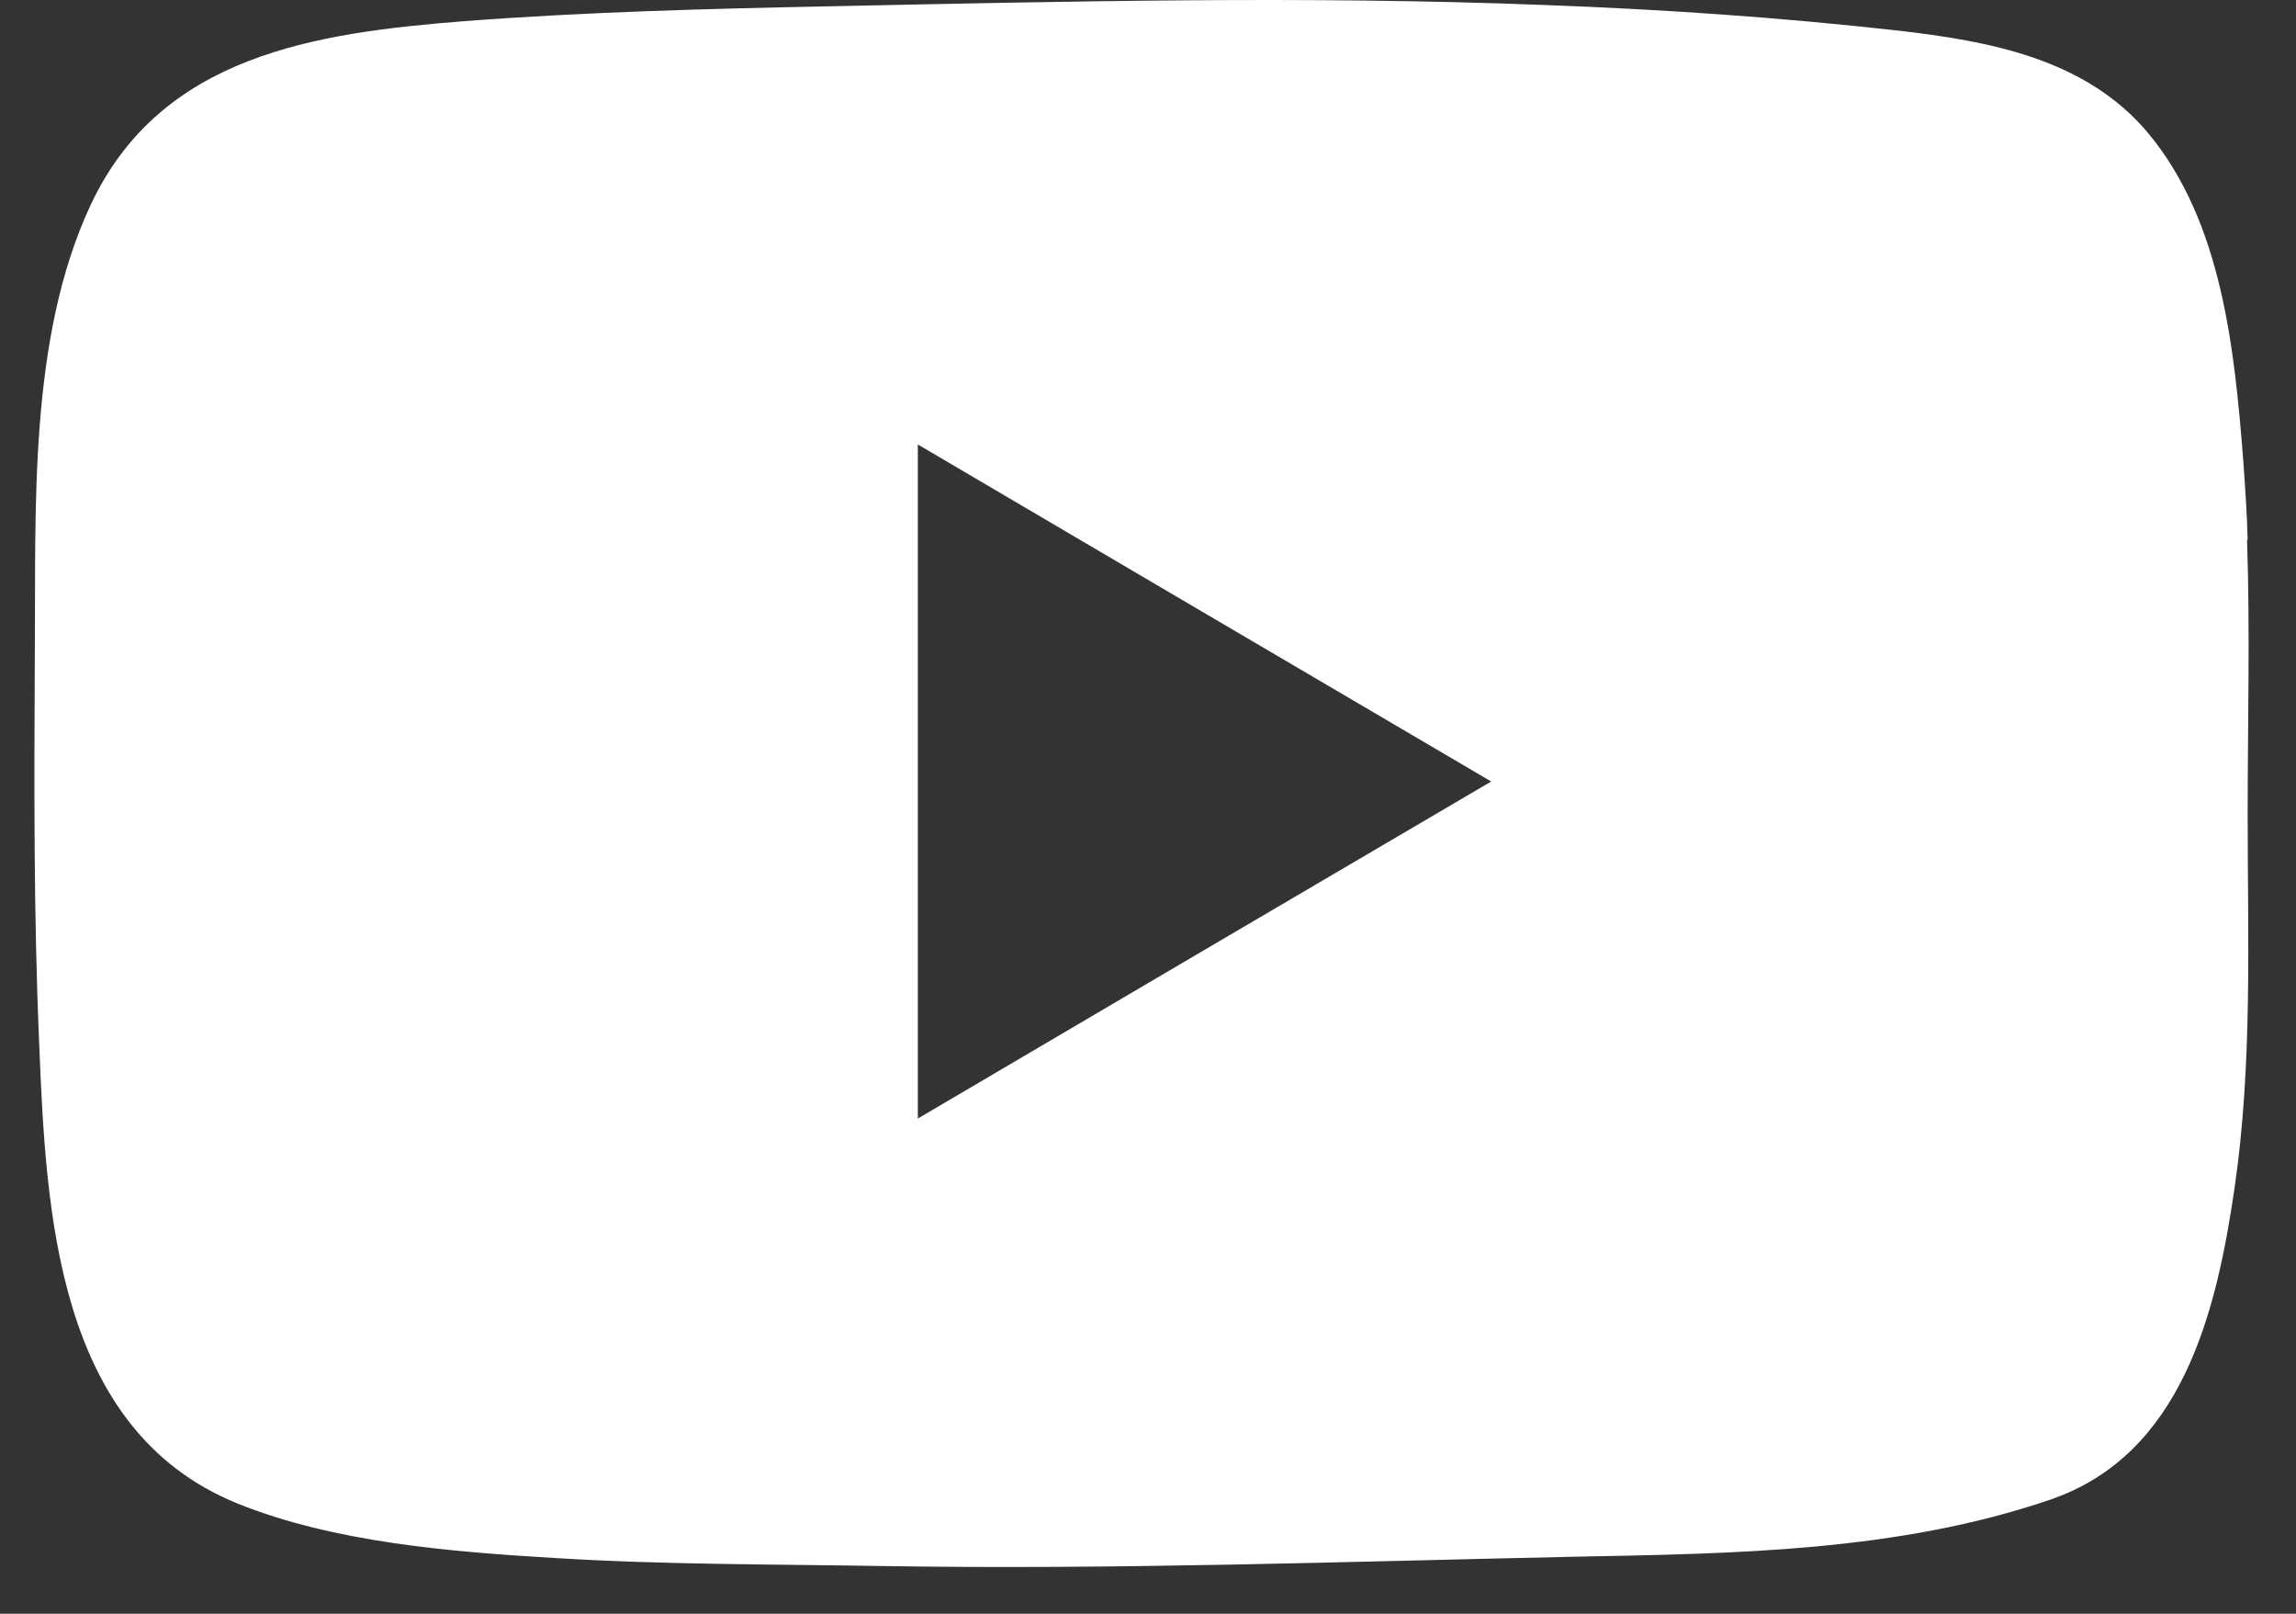 <svg width="37" height="26" viewBox="0 0 37 26" fill="none" xmlns="http://www.w3.org/2000/svg">
<rect x="0" y="0" width="37" height="26" fill="#333333" stroke="none"/>
<path d="M36.221 8.701C36.211 8.281 36.181 7.861 36.151 7.431C36.011 5.641 35.811 3.591 34.631 2.161C33.621 0.941 32.051 0.661 30.571 0.491C28.691 0.281 26.801 0.151 24.901 0.081C21.071 -0.069 17.231 0.021 13.391 0.101C11.421 0.141 9.451 0.191 7.481 0.341C5.071 0.531 2.591 0.891 1.461 3.301C0.451 5.461 0.581 8.211 0.561 10.541C0.551 12.631 0.541 14.721 0.631 16.801C0.741 19.511 0.901 23.031 3.821 24.221C5.381 24.851 7.261 25.001 8.931 25.101C10.701 25.211 12.471 25.201 14.231 25.231C17.941 25.291 21.651 25.161 25.361 25.081C27.941 25.031 30.581 25.001 33.041 24.161C35.171 23.431 35.721 21.131 36.011 19.131C36.301 17.141 36.221 15.131 36.221 13.131C36.221 11.651 36.261 10.171 36.211 8.691L36.221 8.701ZM14.791 18.021V7.161C17.871 8.971 20.911 10.761 24.031 12.591C20.931 14.411 17.881 16.201 14.791 18.021Z" fill="white"/>
</svg>
